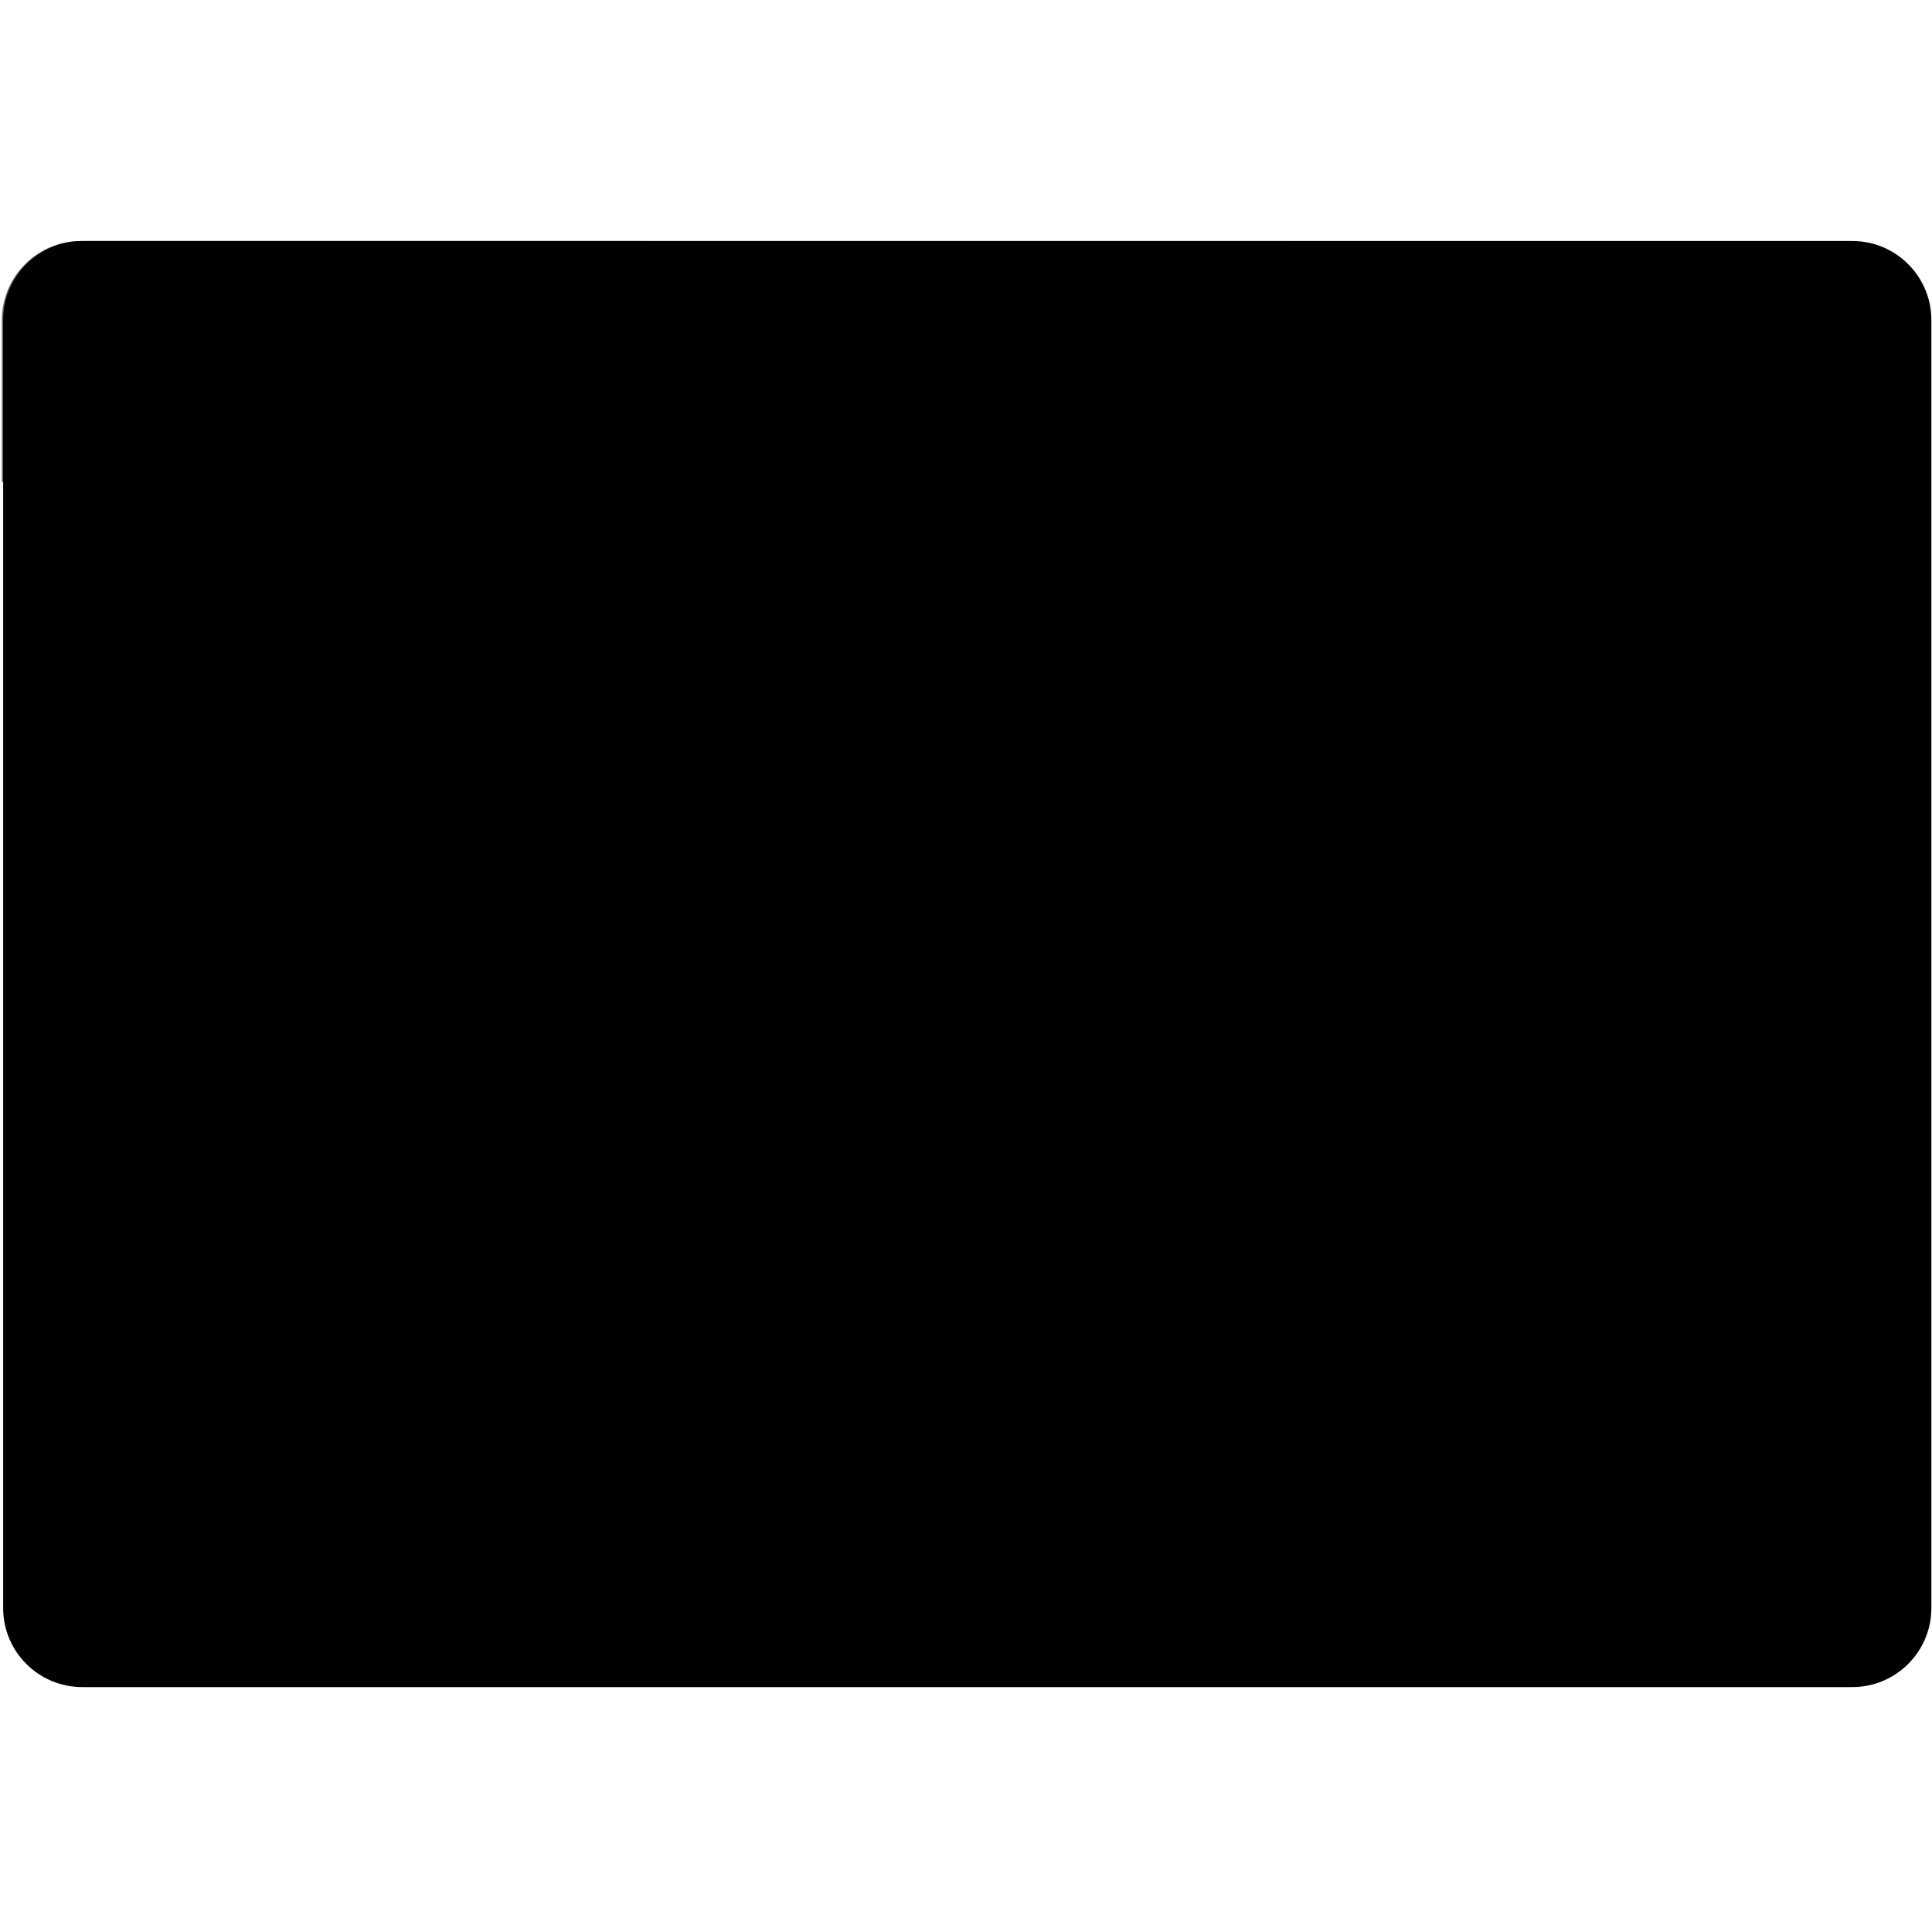 <svg width="513" height="512" viewBox="0 0 513 512" fill="none" xmlns="http://www.w3.org/2000/svg">
<g fill="currentColor">
<path d="M0.833 85C0.833 73.402 10.236 64 21.834 64H491.833C503.431 64 512.833 73.402 512.833 85V427C512.833 438.598 503.431 448 491.833 448H21.834C10.236 448 0.833 438.598 0.833 427V85Z"/>
</g>
<g fill="currentColor">
<path class="icon-accent" d="M0.5 85C0.5 73.402 9.902 64 21.5 64H171.5V128H0.5V85Z" fill-opacity="0.6"/>
<rect class="icon-accent" x="171.5" y="64" width="170" height="64" fill-opacity="0.3"/>
<path class="icon-accent" d="M341.5 64H491.5C503.098 64 512.5 73.402 512.5 85V128H341.5V64Z" fill-opacity="0.1"/>
<rect class="icon-accent" x="60.77" y="361.169" width="156.841" height="51.139" rx="10" transform="rotate(-45.277 60.77 361.169)" fill-opacity="0.6"/>
<rect class="icon-accent" x="96.643" y="175.957" width="156.841" height="51.139" rx="10" transform="rotate(45.222 96.643 175.957)"/>
<rect class="icon-accent" x="245.5" y="341" width="192" height="54" rx="10"/>
</g>
</svg>
